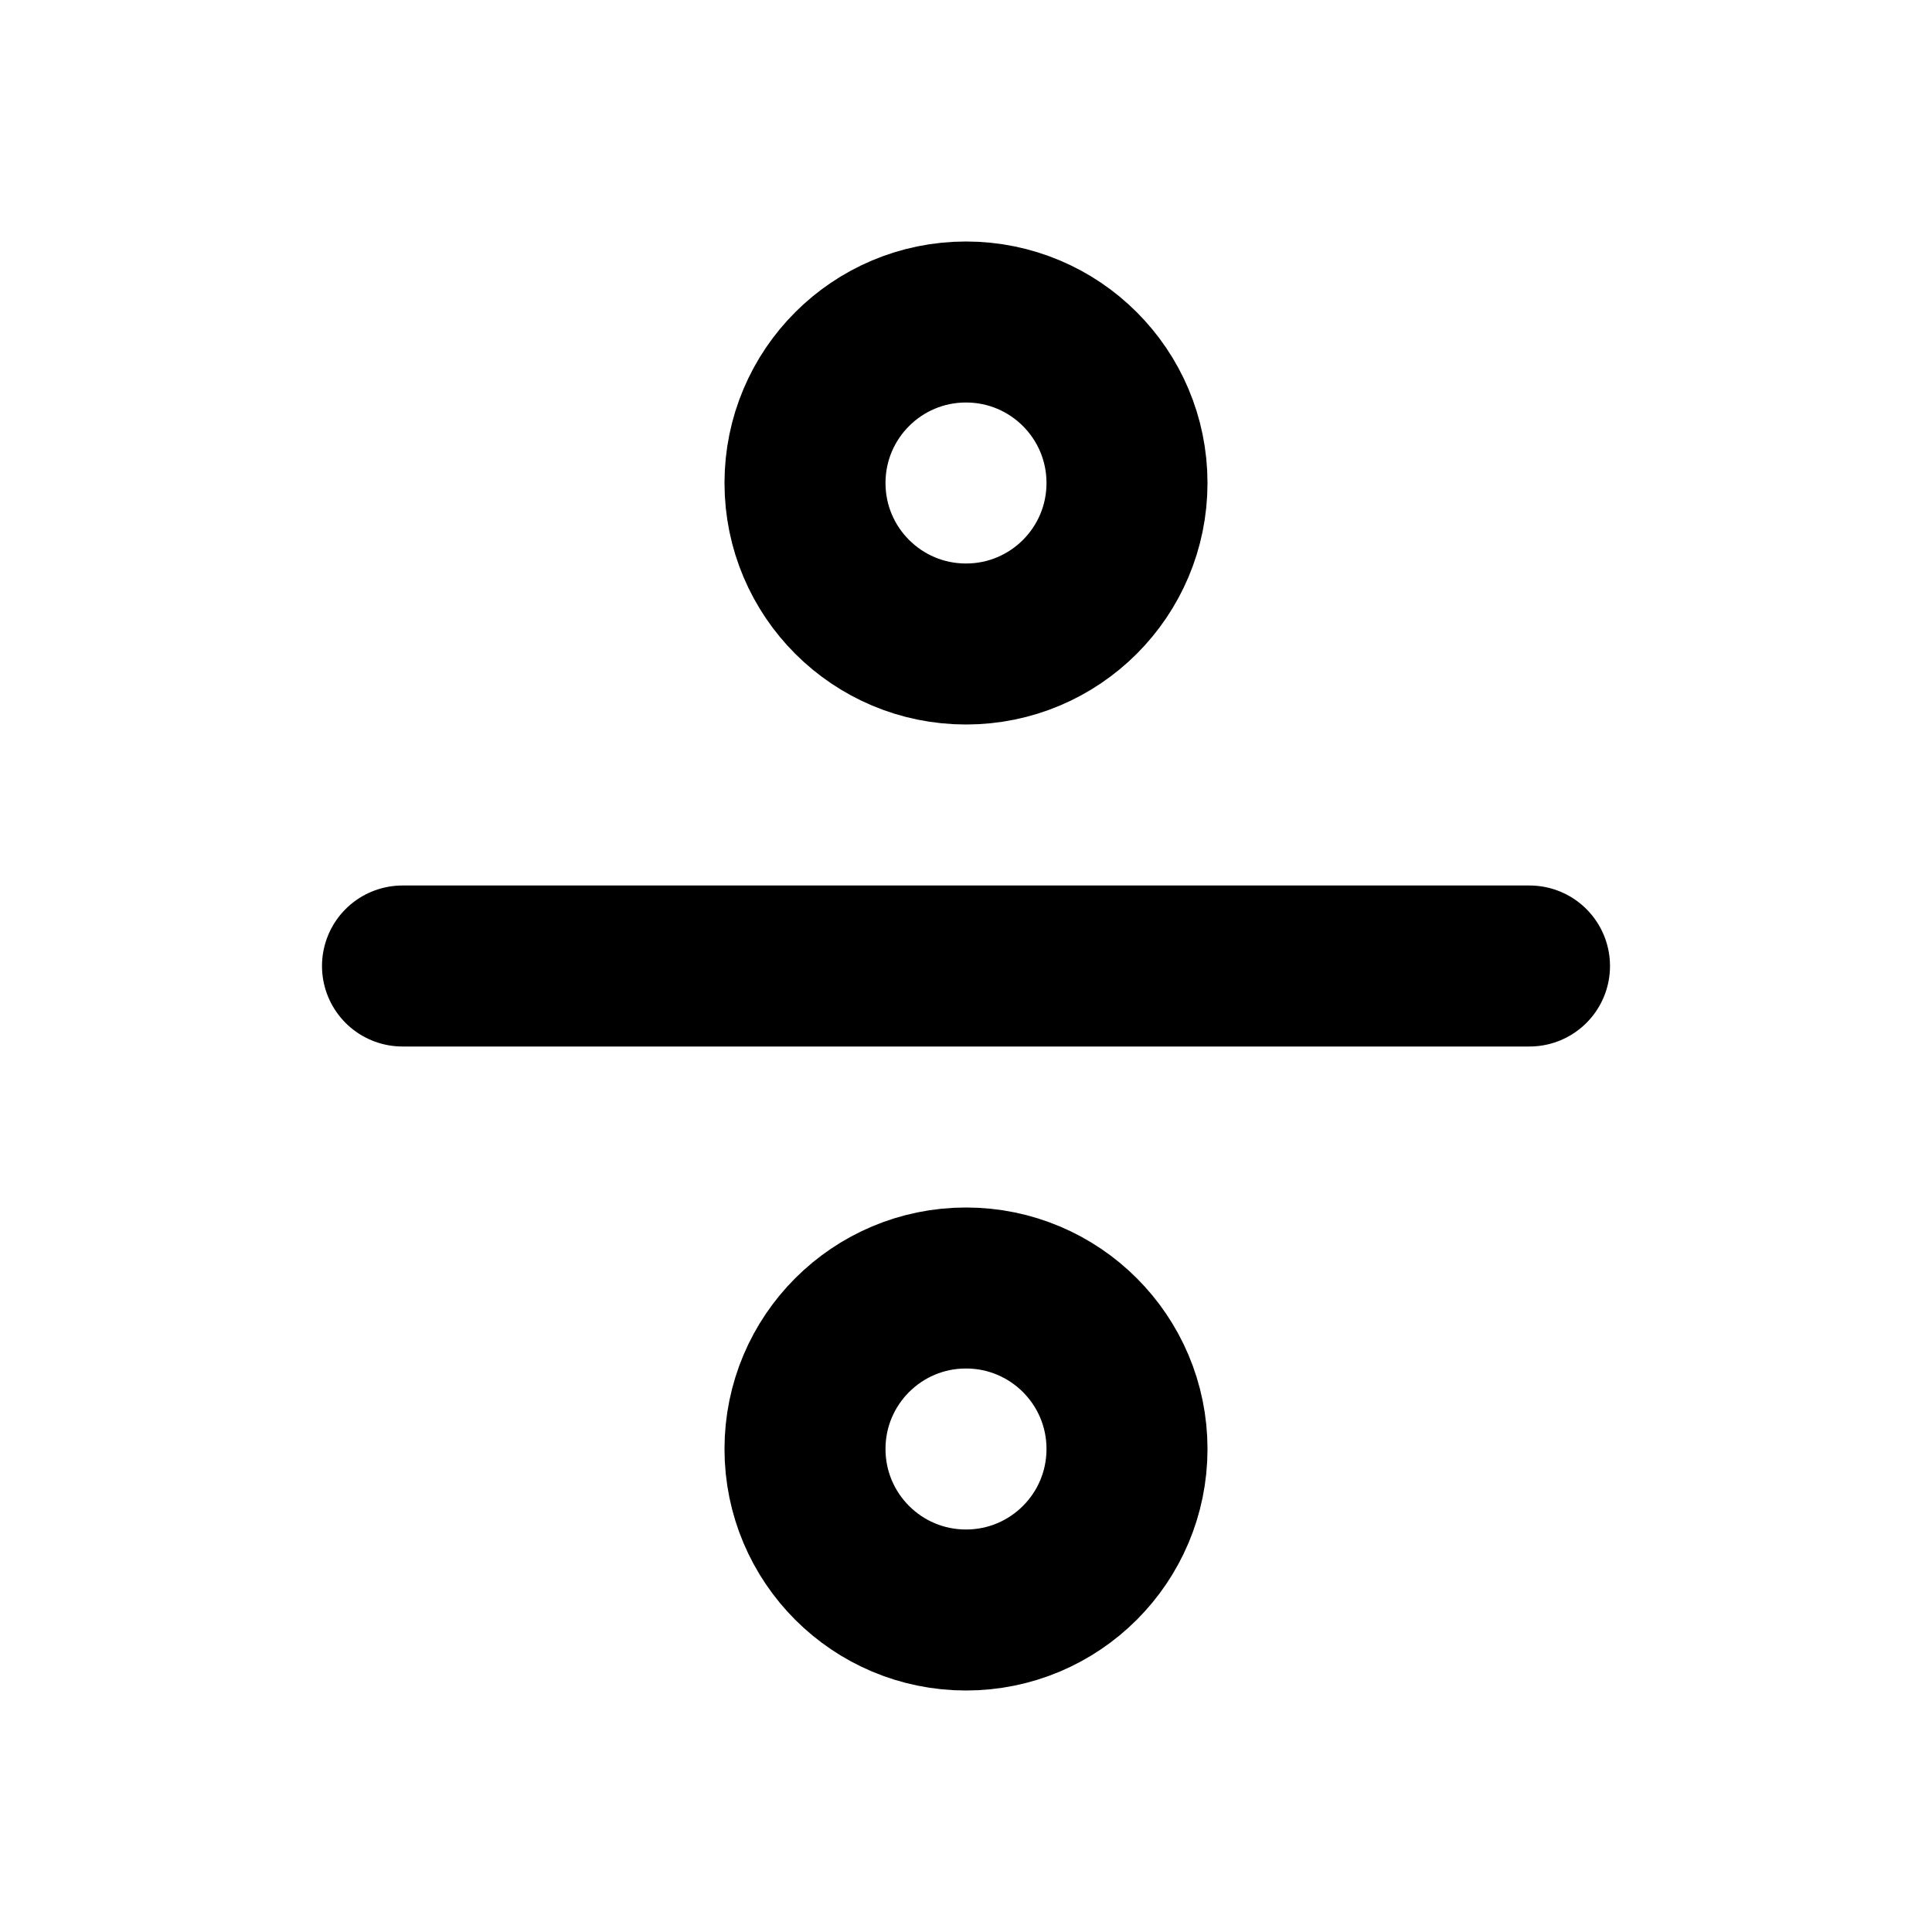 <svg width="24" height="24" viewBox="0 0 24 24" fill="none" xmlns="http://www.w3.org/2000/svg">
<g id="divide">
<path id="Vector" d="M12 8C13.105 8 14 7.105 14 6C14 4.895 13.105 4 12 4C10.895 4 10 4.895 10 6C10 7.105 10.895 8 12 8Z" stroke="black" stroke-width="2" stroke-linecap="round" stroke-linejoin="round"/>
<path id="Vector_2" d="M5 12H19" stroke="black" stroke-width="2" stroke-linecap="round" stroke-linejoin="round"/>
<path id="Vector_3" d="M12 20C13.105 20 14 19.105 14 18C14 16.895 13.105 16 12 16C10.895 16 10 16.895 10 18C10 19.105 10.895 20 12 20Z" stroke="black" stroke-width="2" stroke-linecap="round" stroke-linejoin="round"/>
</g>
</svg>
